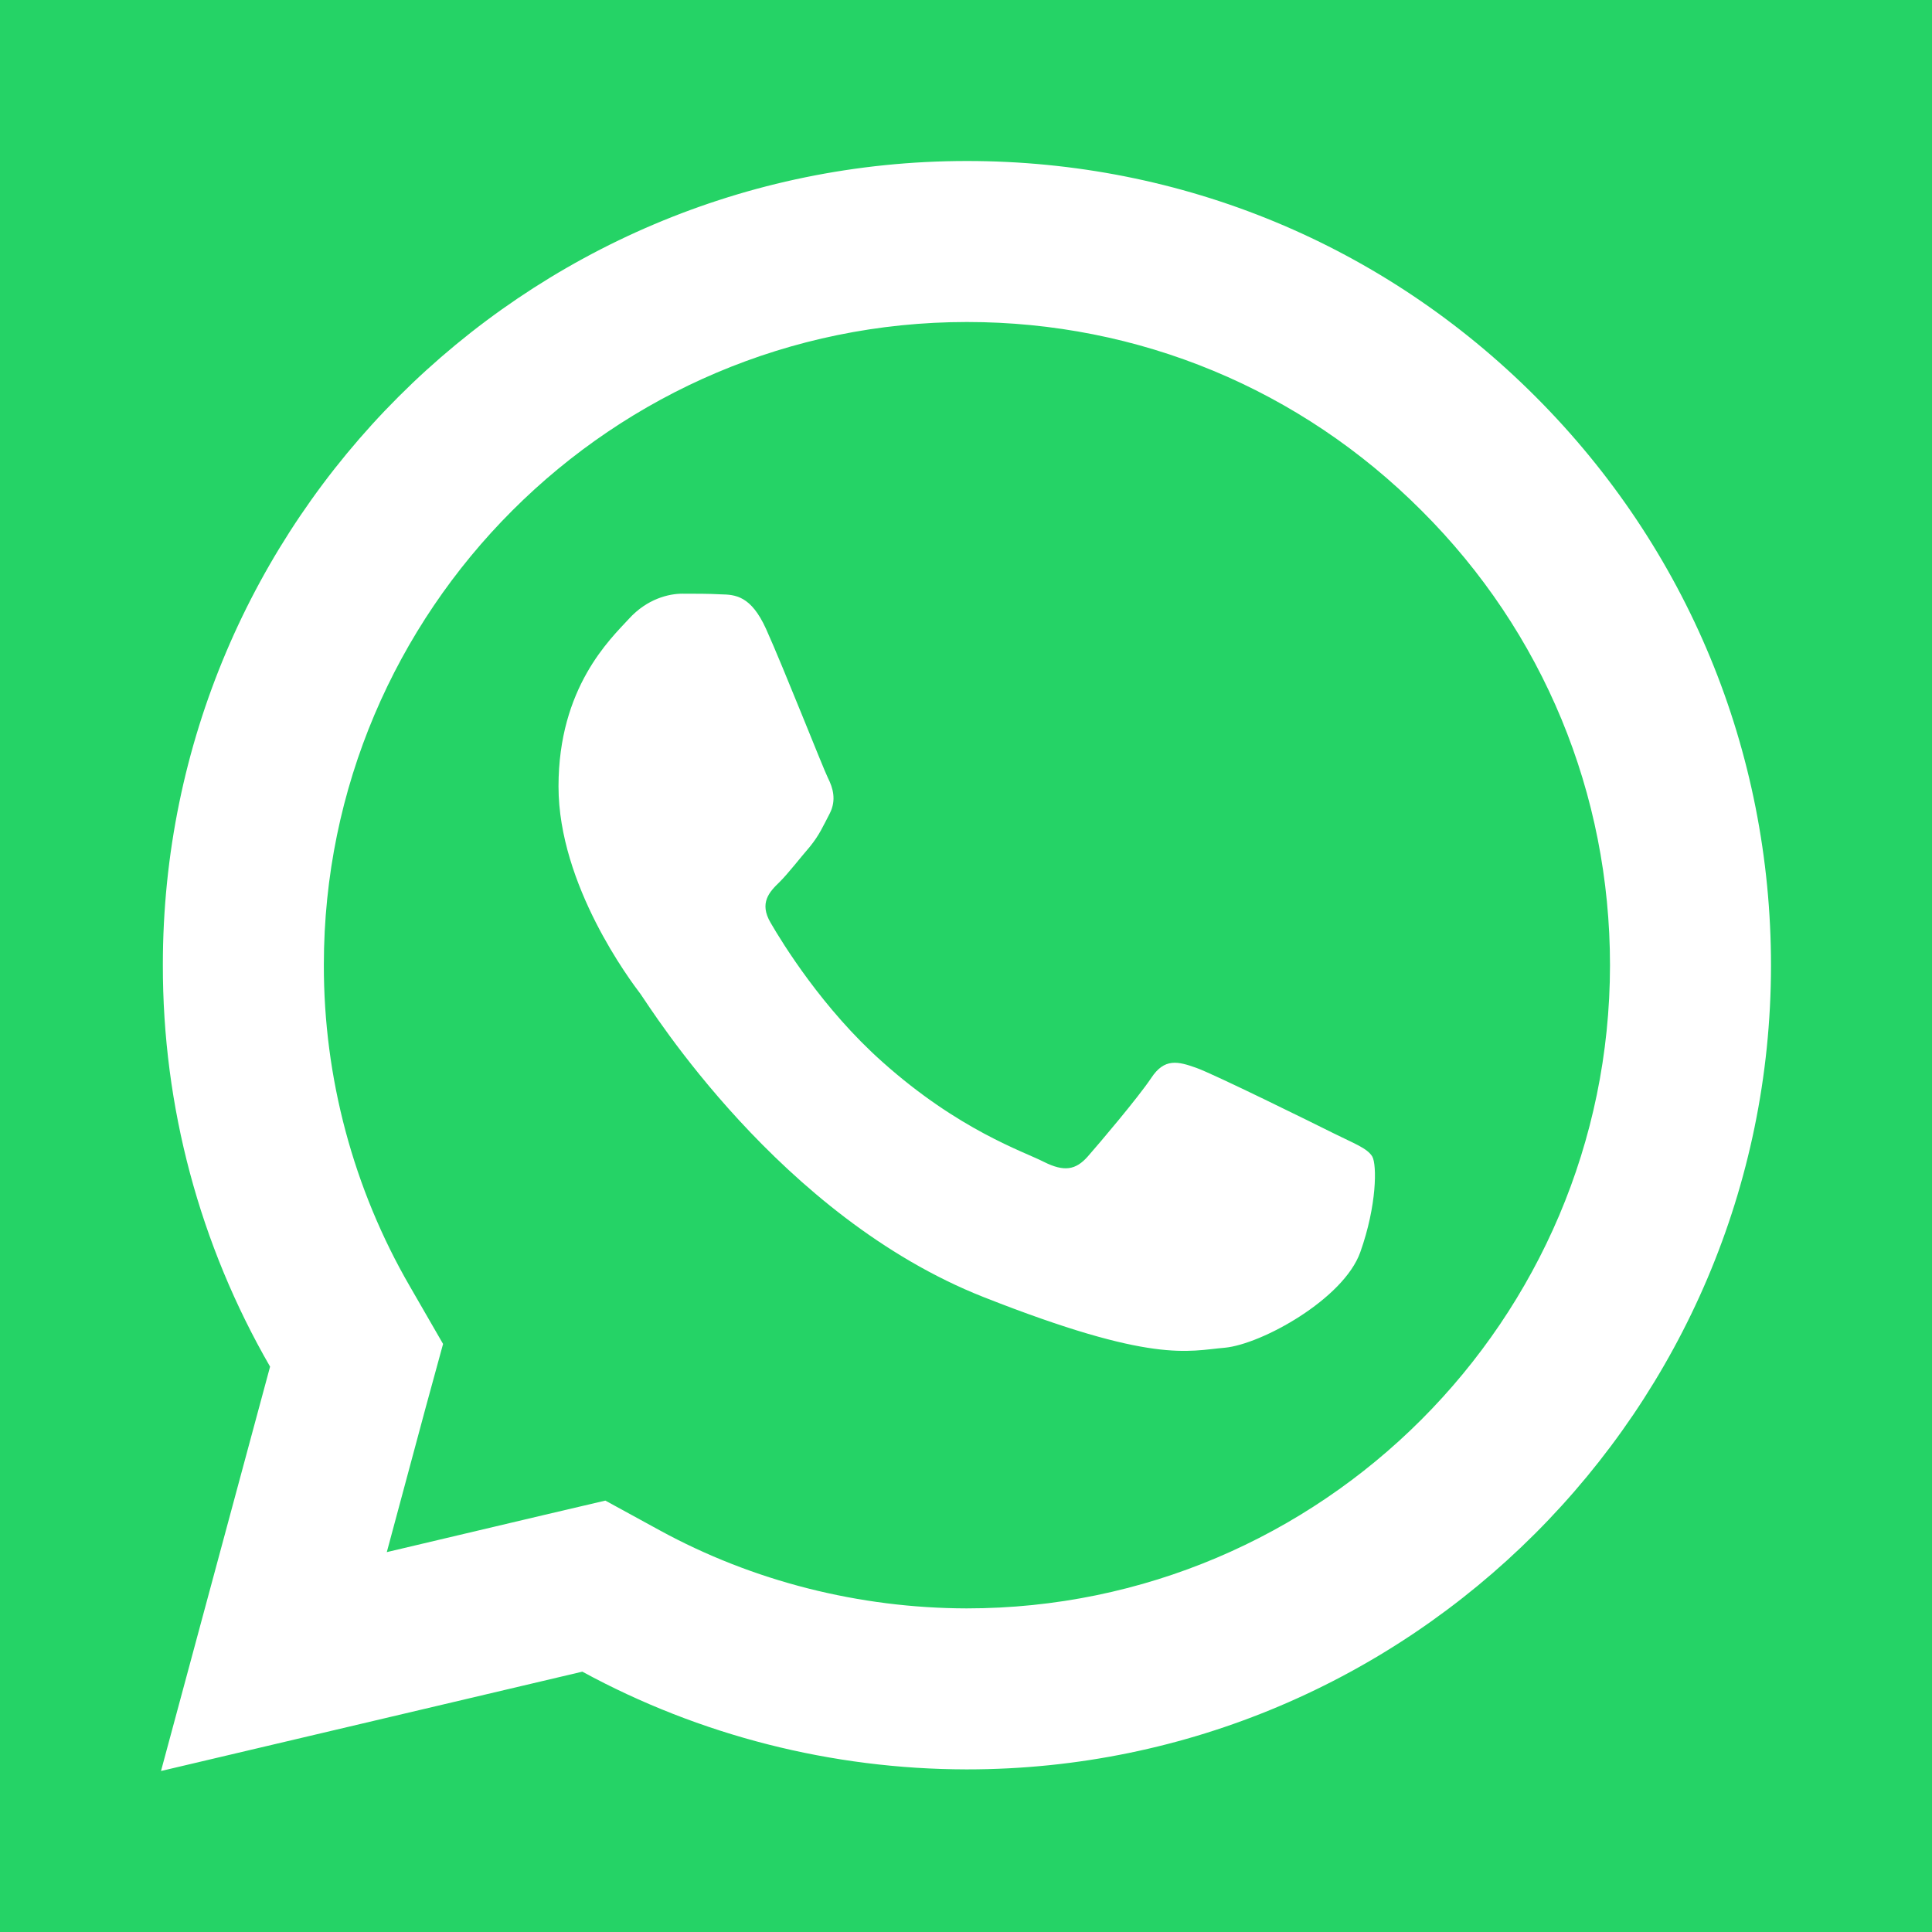 <?xml version="1.0" encoding="UTF-8"?>
<svg xmlns="http://www.w3.org/2000/svg" xmlns:xlink="http://www.w3.org/1999/xlink" viewBox="0 0 24 24" width="24px" height="24px">
<g id="surface143540610">
<rect x="0" y="0" width="24" height="24" style="fill:rgb(14.51%,82.745%,40%);fill-opacity:1;stroke:none;"/>
<path style=" stroke:none;fill-rule:nonzero;fill:rgb(100%,100%,100%);fill-opacity:1;" d="M 12.012 2 C 6.504 2 2.023 6.477 2.023 11.984 C 2.02 13.746 2.48 15.461 3.355 16.977 L 2 22 L 7.234 20.766 C 8.691 21.559 10.332 21.977 12.004 21.98 L 12.012 21.98 C 17.516 21.98 21.996 17.5 22 11.996 C 22 9.324 20.961 6.816 19.078 4.93 C 17.191 3.039 14.684 2 12.012 2 Z M 12.012 4 C 14.145 4 16.152 4.832 17.66 6.344 C 19.172 7.852 20 9.859 20 11.992 C 19.996 16.395 16.414 19.98 12.008 19.98 C 10.676 19.977 9.355 19.645 8.191 19.008 L 7.52 18.641 L 6.773 18.816 L 4.805 19.281 L 5.285 17.496 L 5.504 16.695 L 5.09 15.977 C 4.391 14.77 4.02 13.387 4.023 11.984 C 4.023 7.582 7.605 4 12.012 4 Z M 8.477 7.375 C 8.309 7.375 8.039 7.438 7.812 7.688 C 7.582 7.938 6.938 8.539 6.938 9.77 C 6.938 10.996 7.832 12.184 7.957 12.348 C 8.078 12.516 9.684 15.113 12.219 16.113 C 14.328 16.945 14.754 16.781 15.215 16.742 C 15.672 16.699 16.691 16.137 16.898 15.555 C 17.105 14.973 17.105 14.469 17.047 14.367 C 16.984 14.262 16.816 14.203 16.566 14.078 C 16.316 13.953 15.09 13.348 14.863 13.266 C 14.633 13.184 14.465 13.141 14.301 13.391 C 14.133 13.641 13.656 14.203 13.512 14.367 C 13.363 14.535 13.219 14.559 12.969 14.434 C 12.719 14.305 11.914 14.043 10.961 13.191 C 10.219 12.531 9.719 11.715 9.574 11.465 C 9.426 11.215 9.559 11.078 9.684 10.957 C 9.797 10.844 9.934 10.664 10.059 10.52 C 10.18 10.371 10.223 10.266 10.309 10.102 C 10.391 9.938 10.348 9.789 10.285 9.664 C 10.223 9.539 9.738 8.305 9.516 7.812 C 9.328 7.398 9.133 7.387 8.953 7.383 C 8.809 7.375 8.641 7.375 8.477 7.375 Z M 8.477 7.375 "/>
</g>
</svg>
